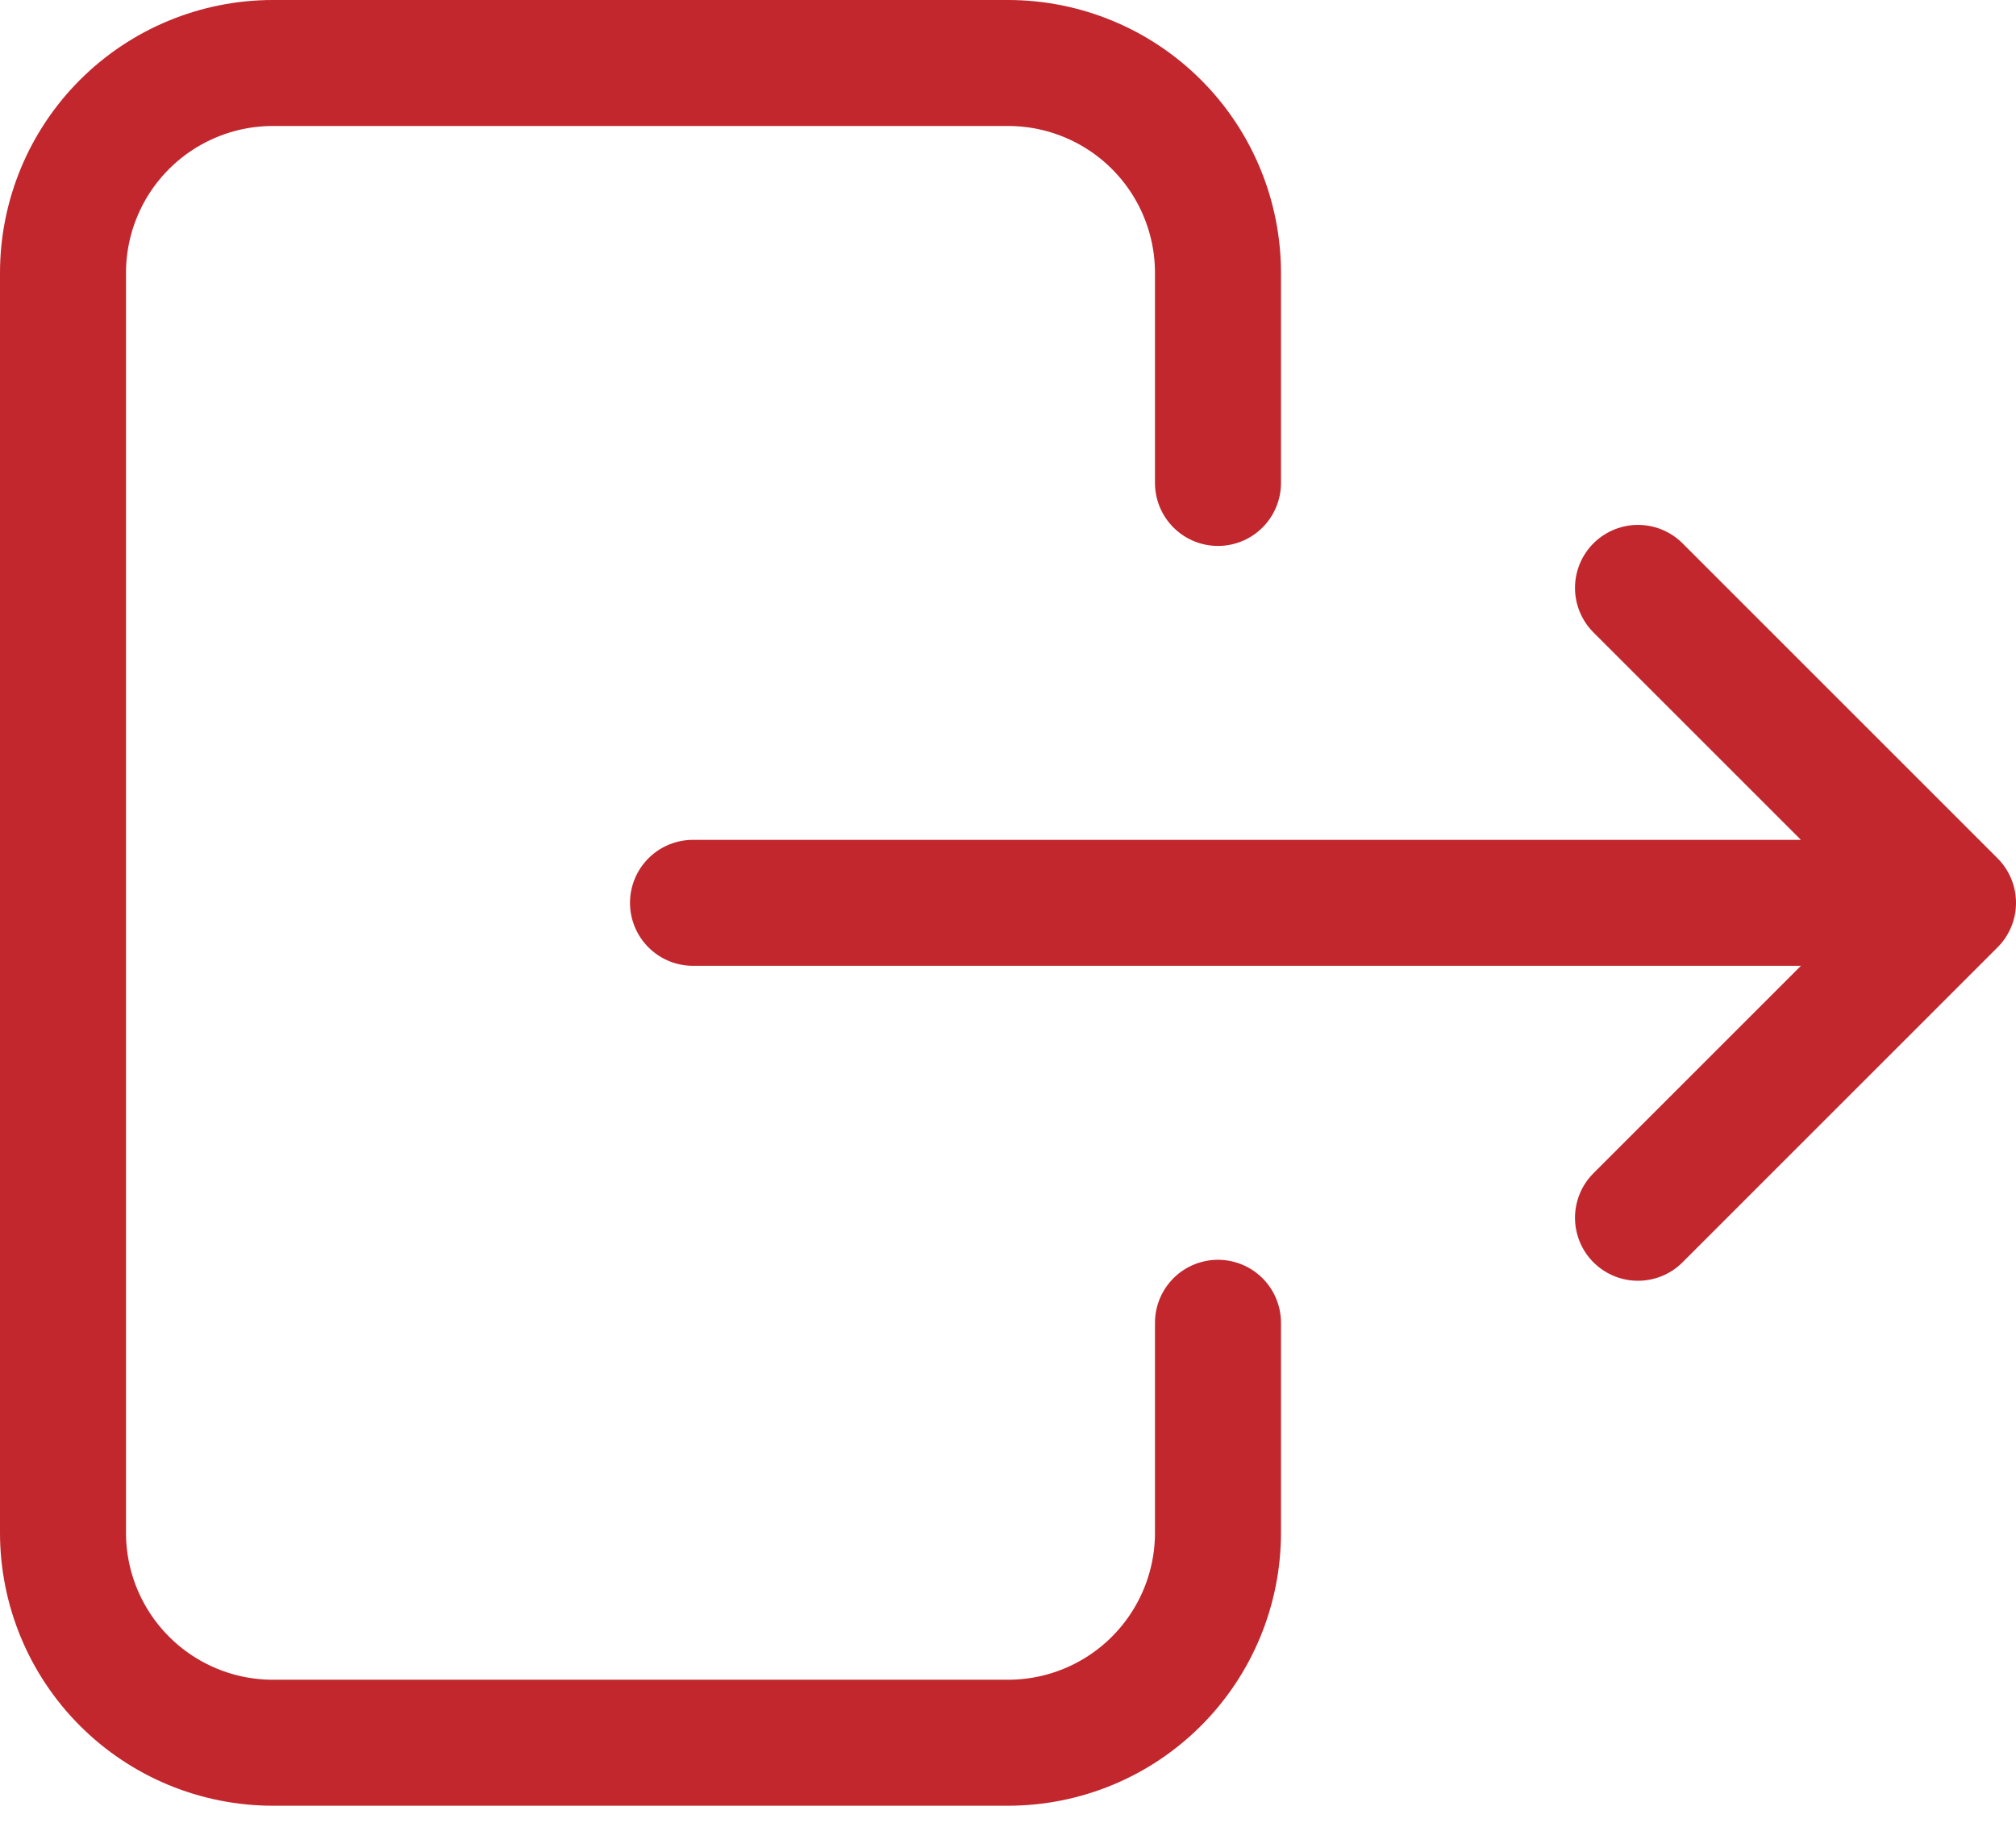 <svg width="32" height="29" viewBox="0 0 32 29" fill="none" xmlns="http://www.w3.org/2000/svg">
<path d="M19.333 7.667V4.333C19.333 3.449 18.982 2.601 18.357 1.976C17.732 1.351 16.884 1 16 1H4.333C3.449 1 2.601 1.351 1.976 1.976C1.351 2.601 1 3.449 1 4.333V24.333C1 25.217 1.351 26.065 1.976 26.69C2.601 27.316 3.449 27.667 4.333 27.667H16C16.884 27.667 17.732 27.316 18.357 26.69C18.982 26.065 19.333 25.217 19.333 24.333V21" stroke="#C1272D" stroke-width="2" stroke-linecap="round" stroke-linejoin="round"/>
<path d="M11 14.333H31M31 14.333L26 9.333M31 14.333L26 19.333" stroke="#C1272D" stroke-width="2" stroke-linecap="round" stroke-linejoin="round"/>
</svg>
